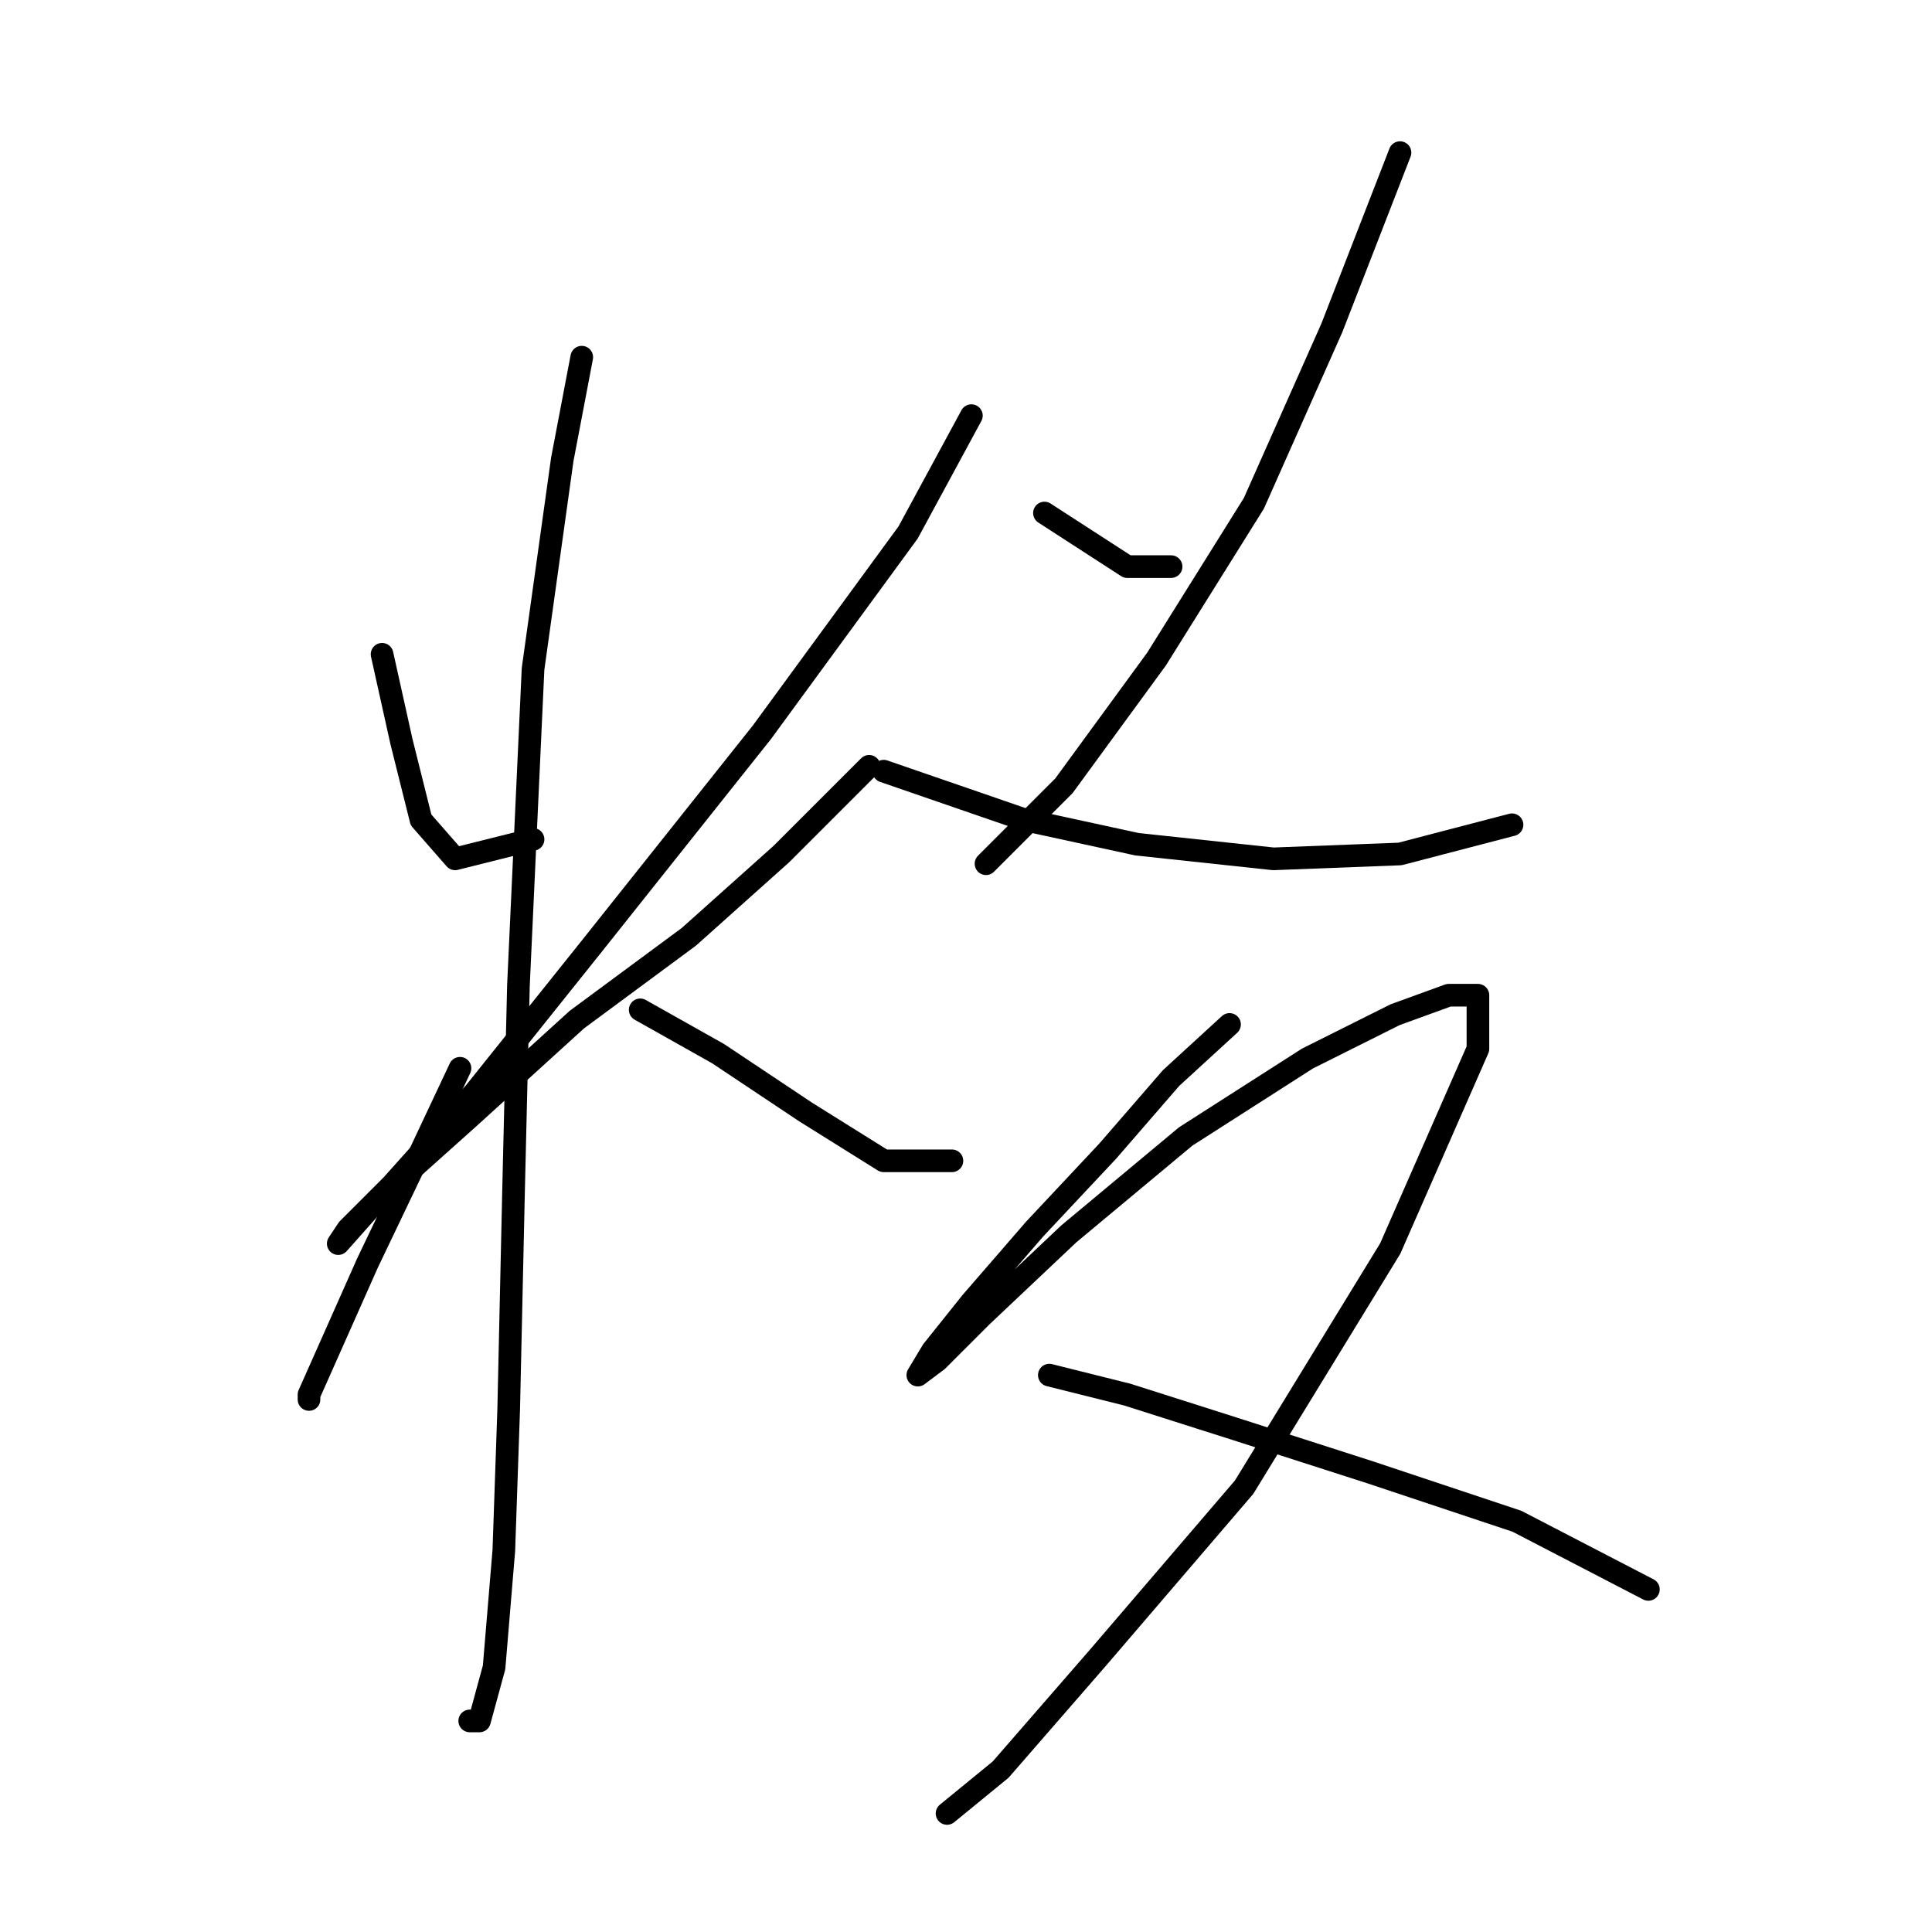 <?xml version="1.0" standalone="no"?>
    <svg width="256" height="256" xmlns="http://www.w3.org/2000/svg" version="1.1">
    <polyline stroke="black" stroke-width="3" stroke-linecap="round" fill="transparent" stroke-linejoin="round" points="50.626 86.696 53.207 98.313 55.789 108.639 60.306 113.802 70.632 111.22 70.632 111.22 " />
        <polyline stroke="black" stroke-width="3" stroke-linecap="round" fill="transparent" stroke-linejoin="round" points="128.715 55.073 120.325 70.562 100.964 97.022 78.377 125.418 62.888 144.779 51.917 157.041 46.108 162.849 44.818 164.785 49.981 158.977 62.242 148.006 76.441 135.099 91.284 124.127 103.546 113.156 115.163 101.54 115.163 101.54 " />
        <polyline stroke="black" stroke-width="3" stroke-linecap="round" fill="transparent" stroke-linejoin="round" points="77.086 47.329 74.504 60.882 70.632 88.632 68.696 130.581 68.051 157.686 67.405 186.728 66.76 205.444 65.469 220.932 63.533 228.031 62.242 228.031 62.242 228.031 " />
        <polyline stroke="black" stroke-width="3" stroke-linecap="round" fill="transparent" stroke-linejoin="round" points="60.952 141.552 55.789 152.523 48.69 167.367 43.527 178.984 40.945 184.792 40.945 185.437 40.945 185.437 " />
        <polyline stroke="black" stroke-width="3" stroke-linecap="round" fill="transparent" stroke-linejoin="round" points="84.83 133.808 95.156 139.616 106.773 147.361 117.099 153.814 126.134 153.814 126.134 153.814 " />
        <polyline stroke="black" stroke-width="3" stroke-linecap="round" fill="transparent" stroke-linejoin="round" points="138.396 67.981 149.367 75.08 155.175 75.08 155.175 75.08 " />
        <polyline stroke="black" stroke-width="3" stroke-linecap="round" fill="transparent" stroke-linejoin="round" points="185.507 20.223 176.472 43.457 166.146 66.69 153.239 87.342 140.977 104.121 130.651 114.447 130.651 114.447 " />
        <polyline stroke="black" stroke-width="3" stroke-linecap="round" fill="transparent" stroke-linejoin="round" points="117.099 102.185 135.814 108.639 150.658 111.865 168.728 113.802 185.507 113.156 200.351 109.284 200.351 109.284 " />
        <polyline stroke="black" stroke-width="3" stroke-linecap="round" fill="transparent" stroke-linejoin="round" points="162.92 135.744 155.175 142.843 146.785 152.523 137.105 162.849 128.715 172.53 123.552 178.984 121.616 182.21 124.198 180.274 130.006 174.466 141.622 163.495 157.111 150.587 173.245 140.262 184.862 134.453 191.961 131.872 195.833 131.872 195.833 138.971 184.217 165.431 164.856 197.054 145.495 219.642 132.587 234.485 125.488 240.293 125.488 240.293 " />
        <polyline stroke="black" stroke-width="3" stroke-linecap="round" fill="transparent" stroke-linejoin="round" points="139.041 182.21 149.367 184.792 163.565 189.309 181.635 195.118 200.996 201.571 218.421 210.606 218.421 210.606 " />
        </svg>